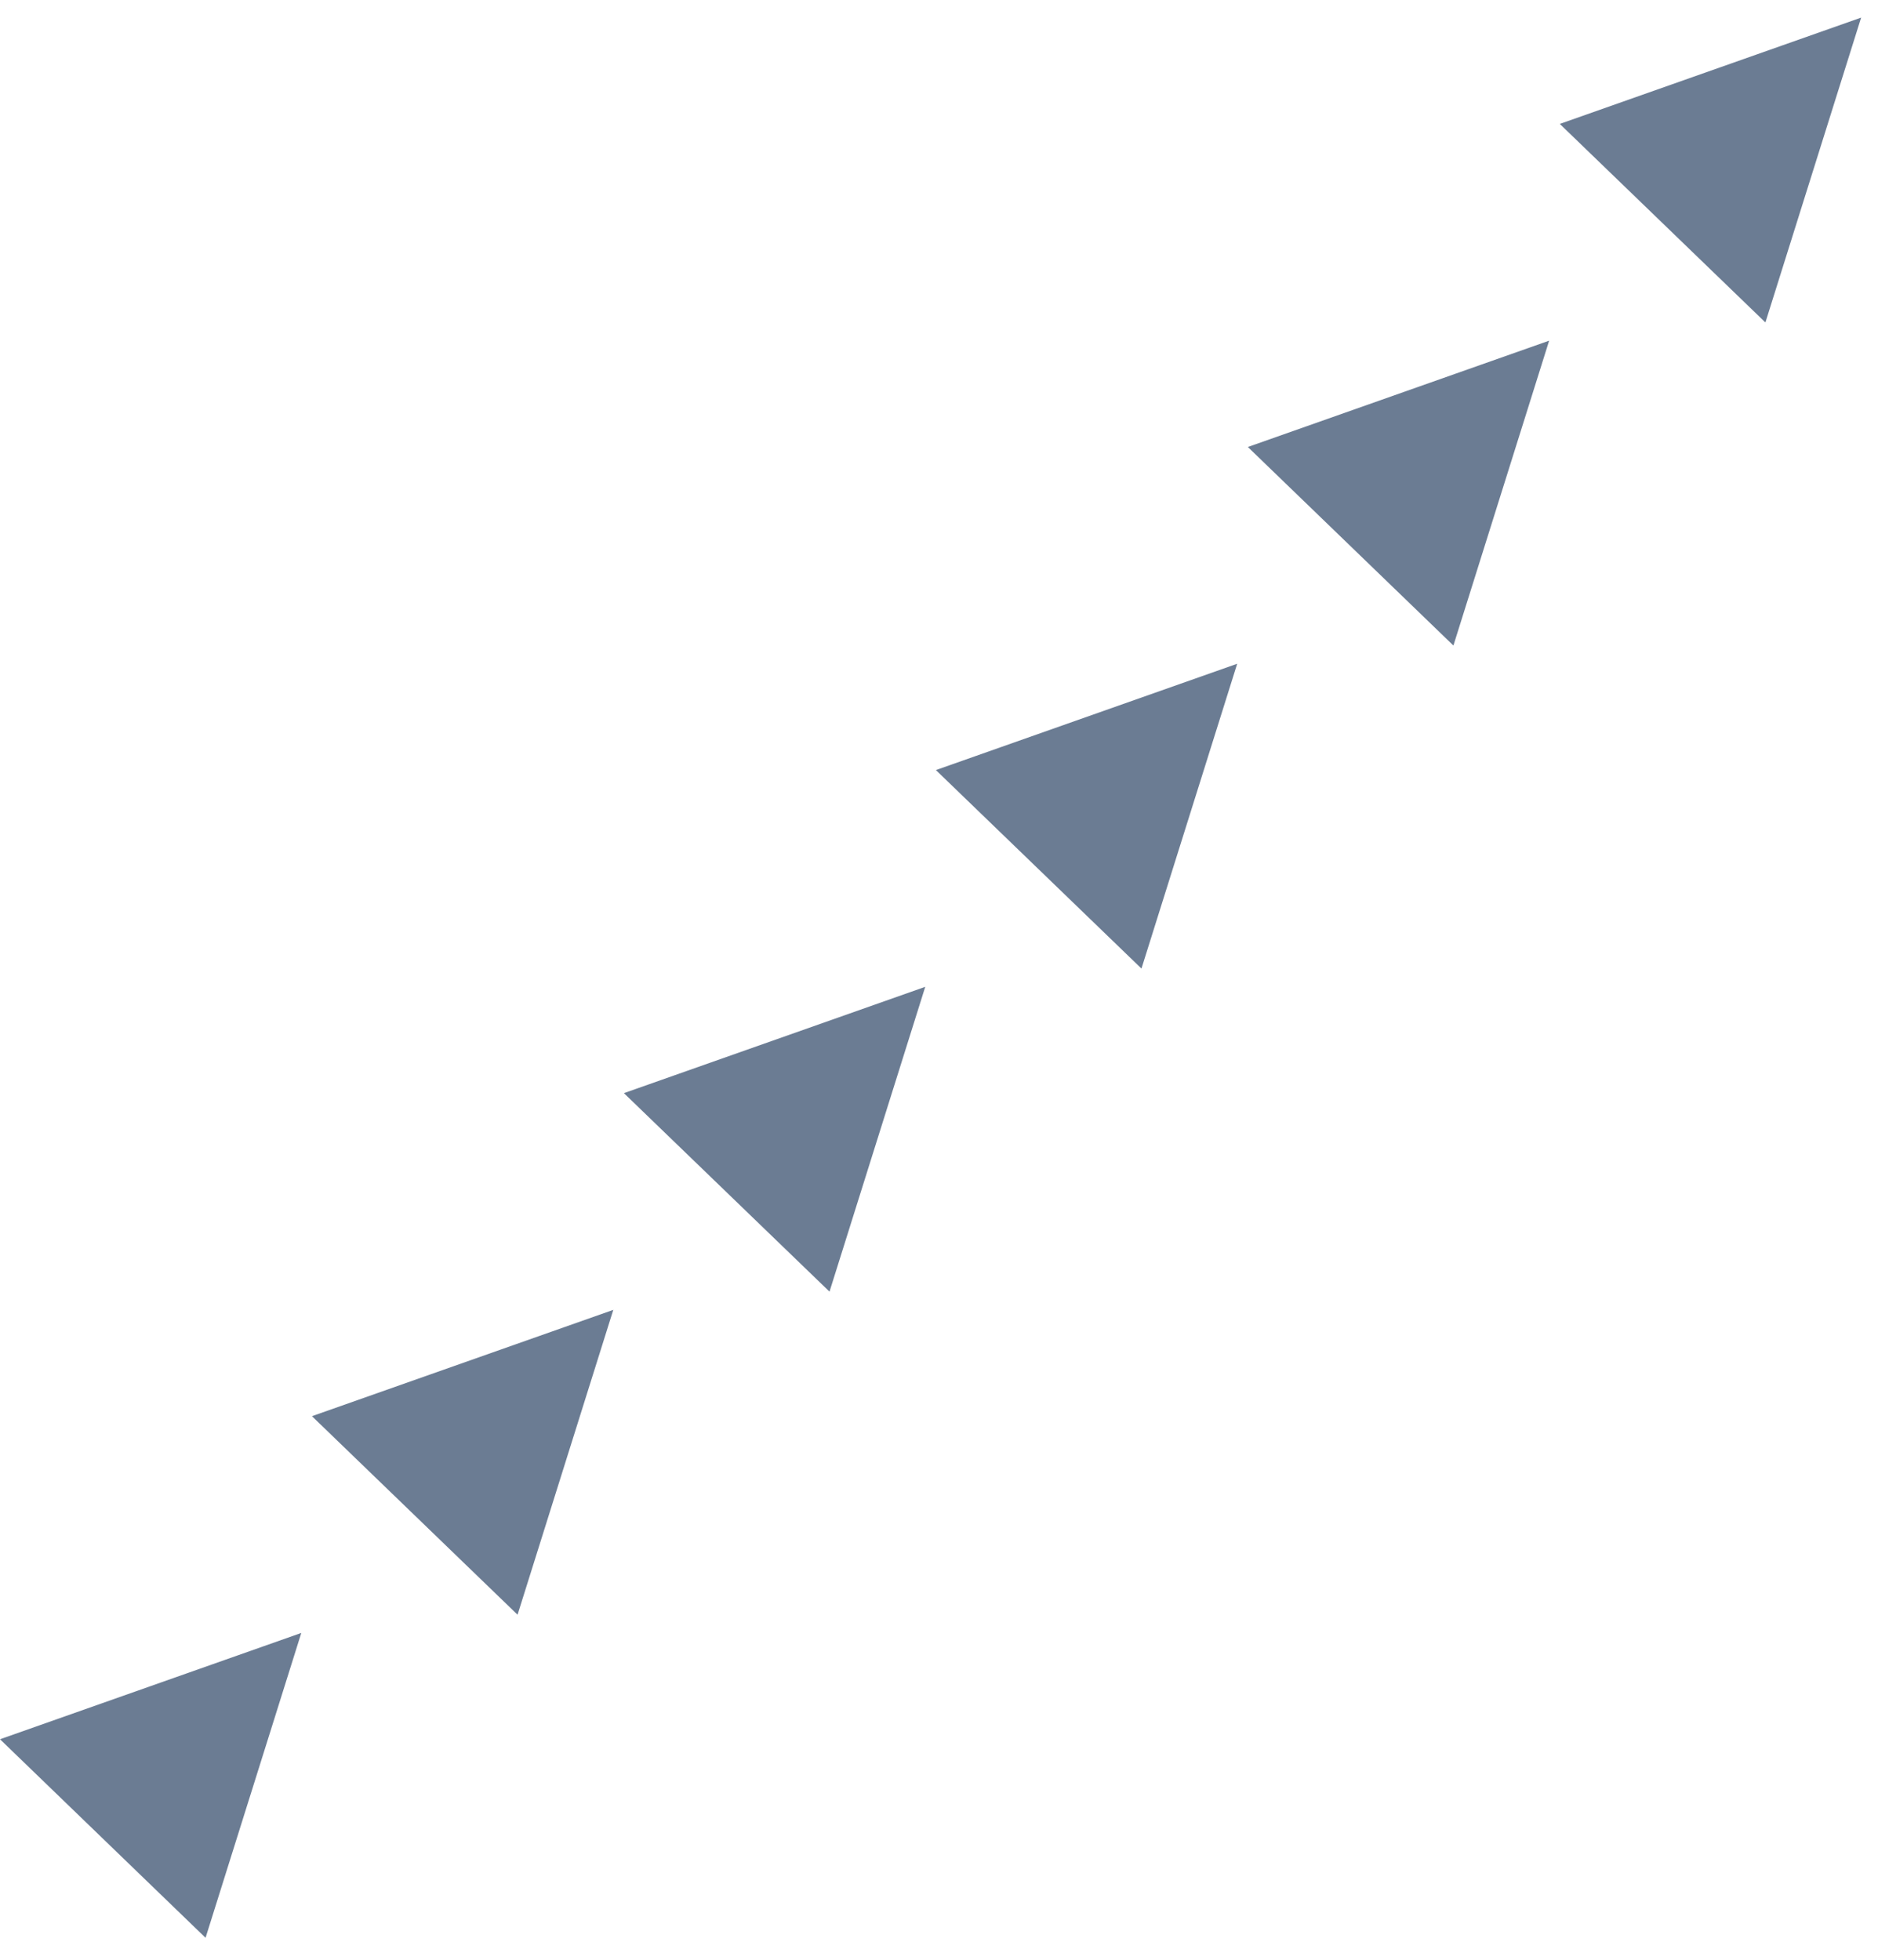 <svg xmlns="http://www.w3.org/2000/svg" width="46" height="48" viewBox="0 0 46 48">
    <g fill="#6B7C93" fill-rule="evenodd">
        <path d="M7.38 39.995l-2.345 7.467L0 42.599zM15.022 32.082l-2.345 7.467-5.036-4.863zM22.663 24.17l-2.345 7.466-5.036-4.862zM37.945 8.344L35.6 15.811l-5.035-4.863zM30.304 16.257l-2.345 7.466-5.035-4.862zM45.587.431l-2.345 7.467-5.036-4.863z"/>
    </g>
</svg>
